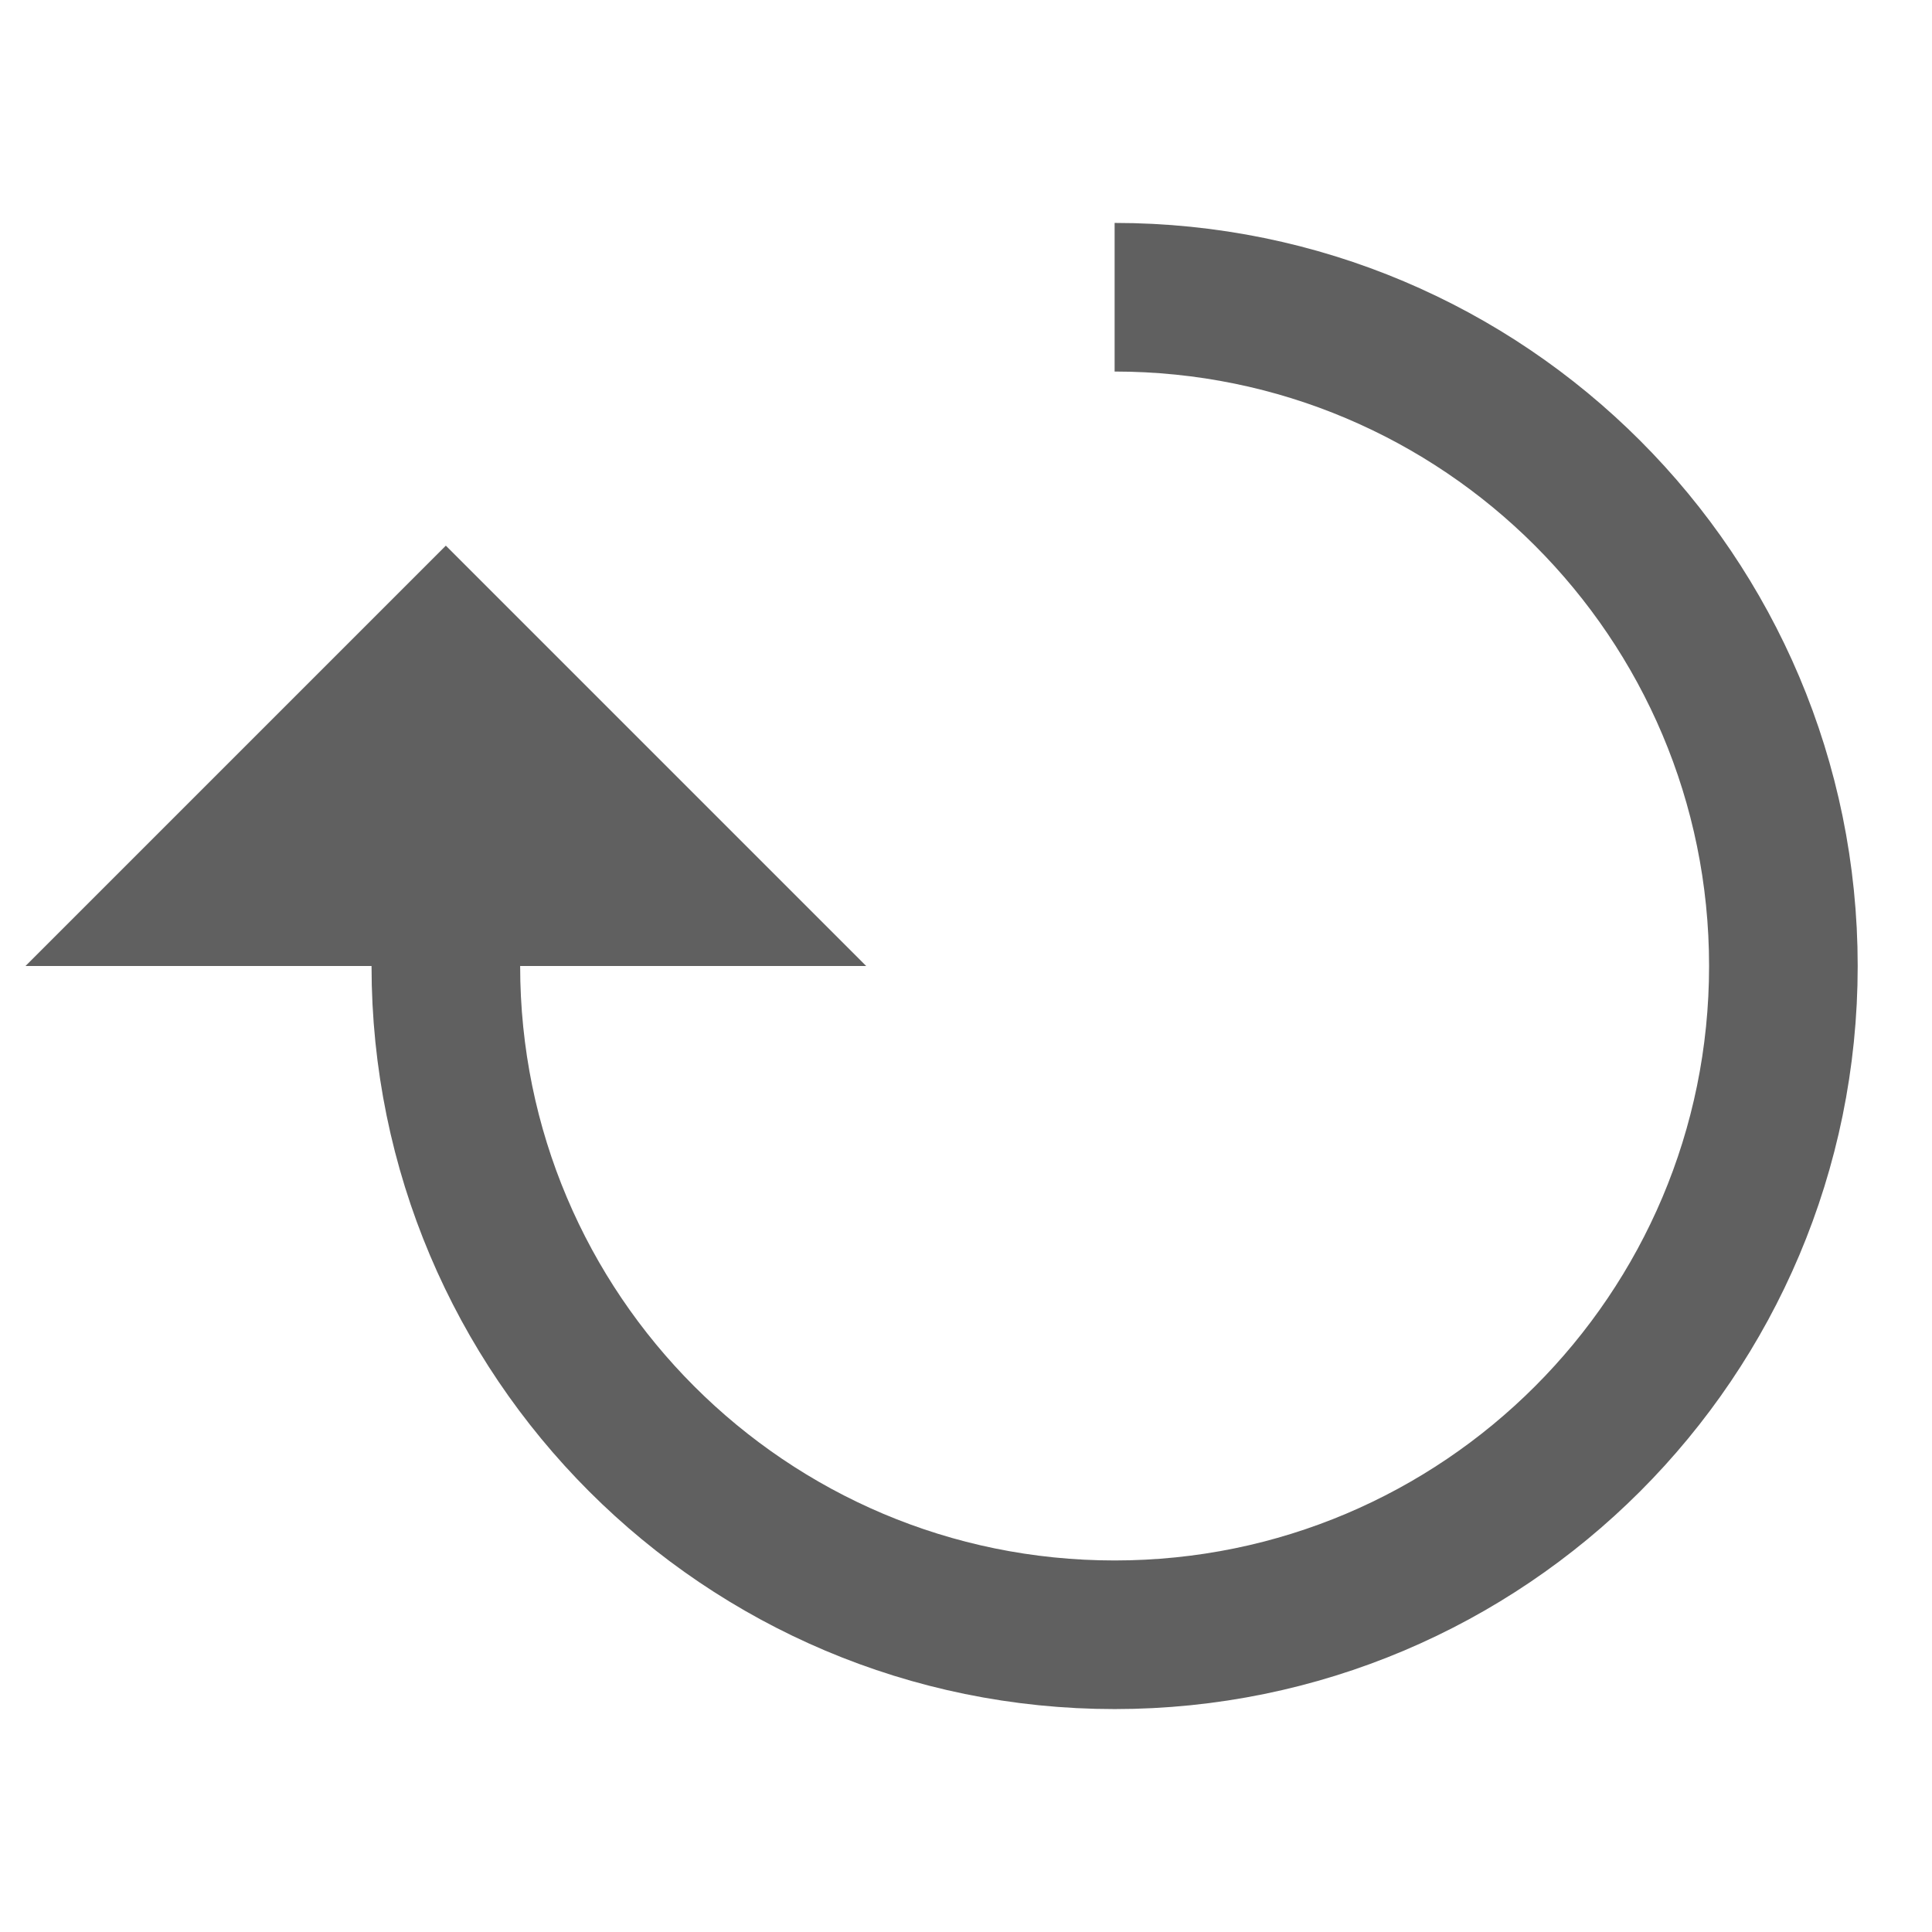 <?xml version="1.0" encoding="UTF-8" standalone="no"?>
<svg width="26px" height="26px" viewBox="0 0 26 26" version="1.1" xmlns="http://www.w3.org/2000/svg" xmlns:xlink="http://www.w3.org/1999/xlink" xmlns:sketch="http://www.bohemiancoding.com/sketch/ns">
    <!-- Generator: Sketch 3.2.2 (9983) - http://www.bohemiancoding.com/sketch -->
    <title>random2</title>
    <desc>Created with Sketch.</desc>
    <defs></defs>
    <g id="Analysis-Tabs" stroke="none" stroke-width="1" fill="none" fill-rule="evenodd" sketch:type="MSPage">
        <g id="random2" sketch:type="MSArtboardGroup">
            <path d="M6,13 C6,17.971 10.029,22 15,22 C19.971,22 24,17.971 24,13 C24,8.029 19.971,4 15,4" id="Oval-1" stroke="#606060" stroke-width="2" sketch:type="MSShapeGroup"></path>
            <path d="M2,17 L2,9 L10,9" id="Rectangle-6" fill="#606060" sketch:type="MSShapeGroup" transform="translate(6, 13) rotate(-315) translate(-6, -13) "></path>
        </g>
    </g>
</svg>